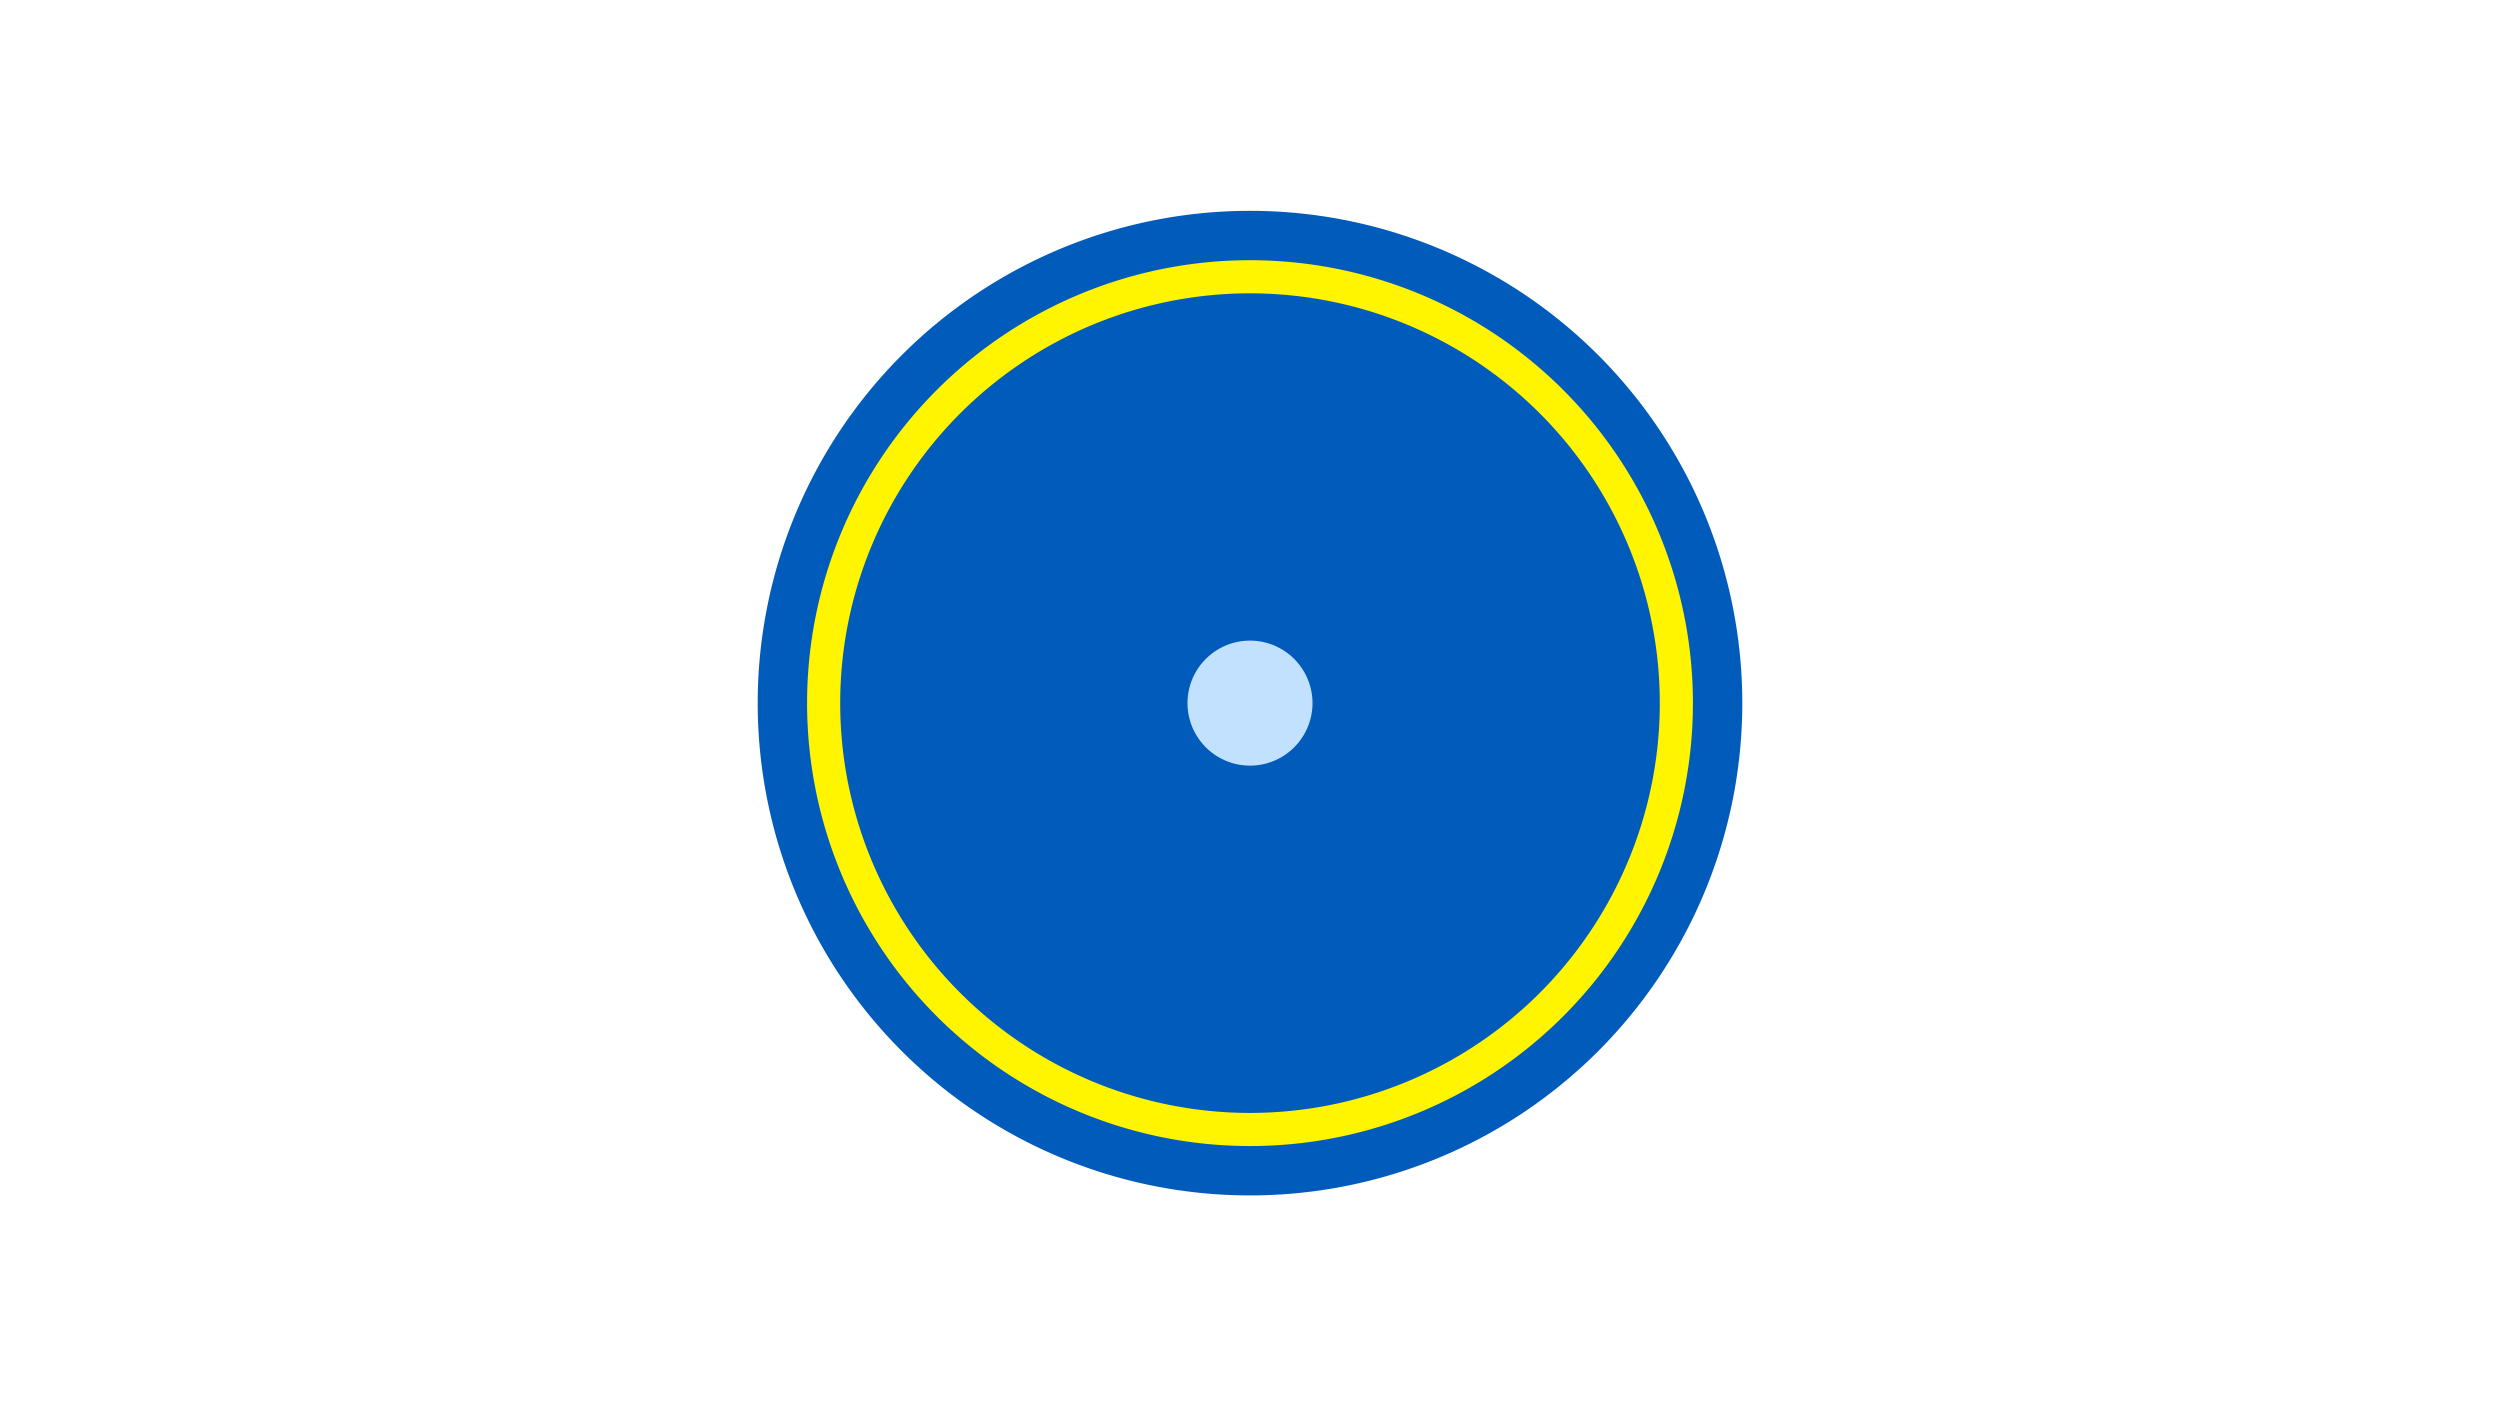 <svg width="1200" height="675" viewBox="-500 -500 1200 675" xmlns="http://www.w3.org/2000/svg"><title>19433-10131694194</title><path d="M-500-500h1200v675h-1200z" fill="#fff"/><path d="M336.3-162.5a236.3 236.3 0 1 1-472.6 0 236.3 236.3 0 1 1 472.6 0z" fill="#005bbb"/><path d="M312.6-162.5a212.6 212.6 0 1 1-425.2 0 212.6 212.6 0 1 1 425.2 0z m-409.3 0a196.7 196.7 0 1 0 393.4 0 196.7 196.7 0 1 0-393.4 0z" fill="#fff500"/><path d="M130-162.5a30 30 0 1 1-60 0 30 30 0 1 1 60 0z" fill="#c2e1ff"/></svg>